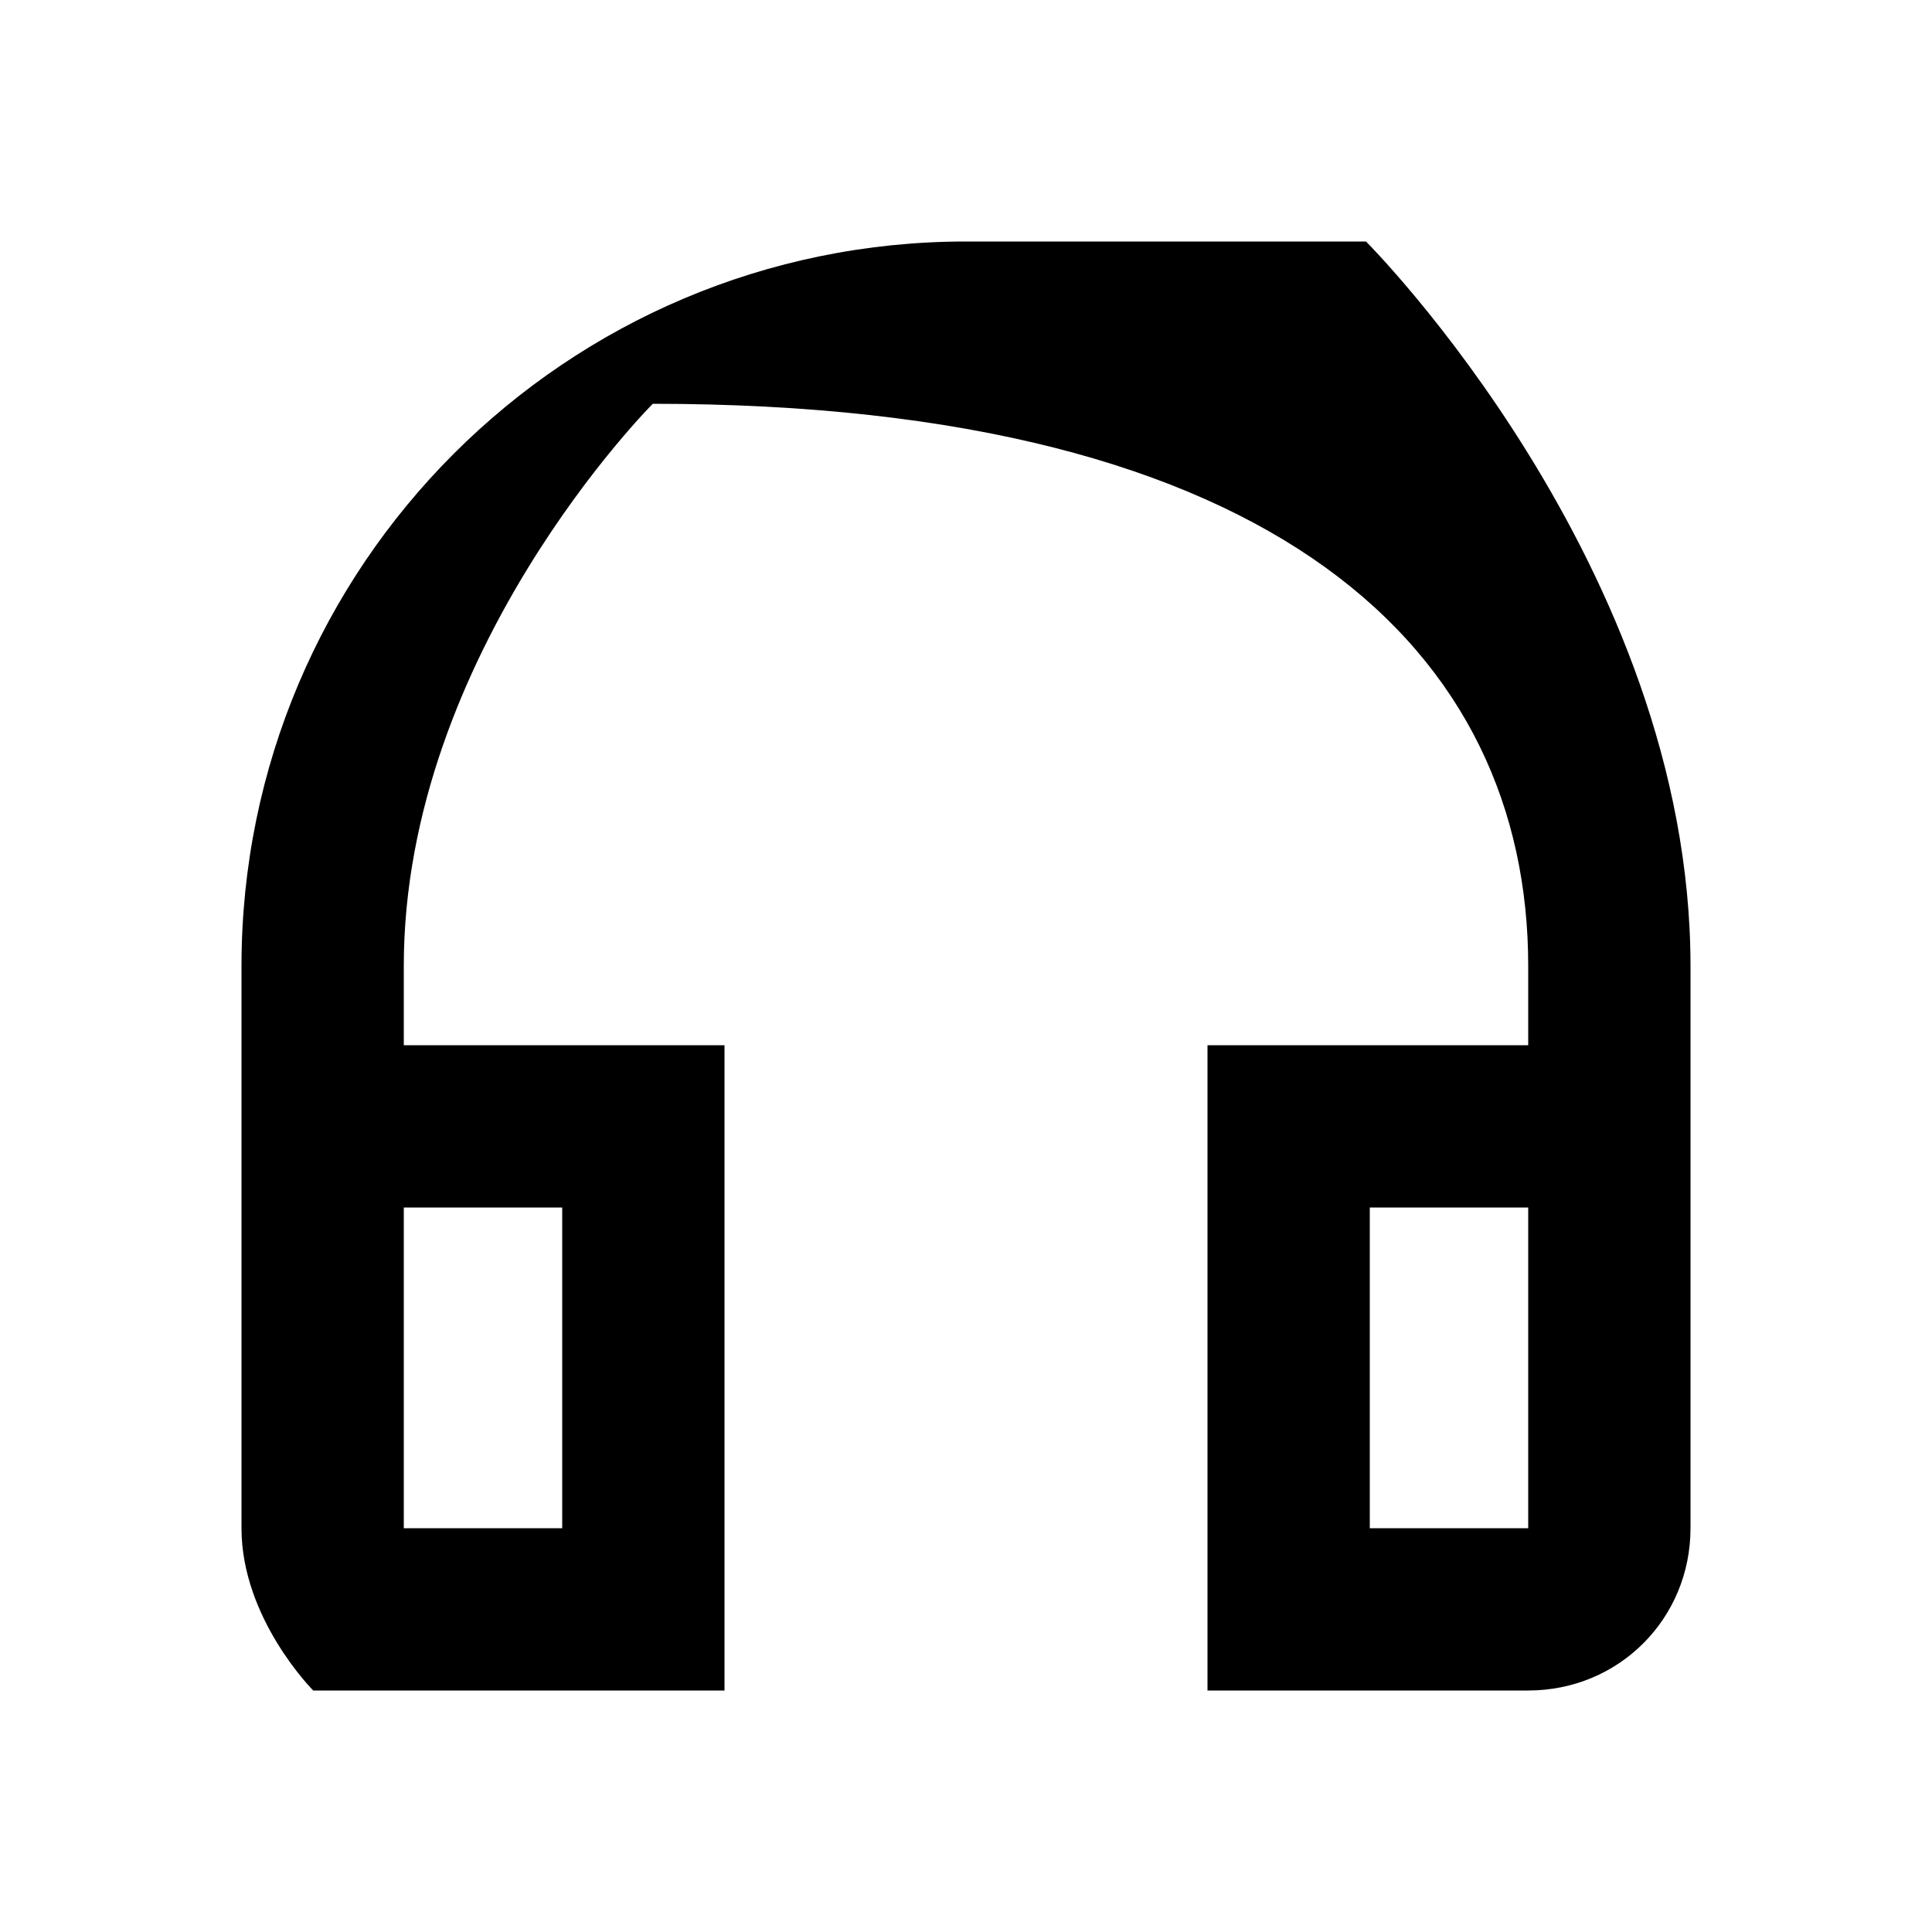 <svg xmlns="http://www.w3.org/2000/svg" height="24" width="24"><path d="M12.000,3.000 C7.031,3.000,3.000,7.031,3.000,12.000 L3.000,18.984 C3.000,20.109,3.891,21.000 3.891,21.000 L9.000,21.000 L9.000,12.984 L5.016,12.984 L5.016,12.000 C5.016,8.109,8.109,5.016 8.109,5.016 C15.891,5.016,18.984,8.109,18.984,12.000 L18.984,12.984 L15.000,12.984 L15.000,21.000 L18.984,21.000 C20.109,21.000,21.000,20.109,21.000,18.984 L21.000,12.000 C21.000,7.031,16.969,3.000 16.969,3.000 M6.984,15.000 L6.984,18.984 L5.016,18.984 L5.016,15.000 L6.984,15.000 M18.984,18.984 L17.016,18.984 L17.016,15.000 L18.984,15.000 L18.984,18.984 Z"/></svg>